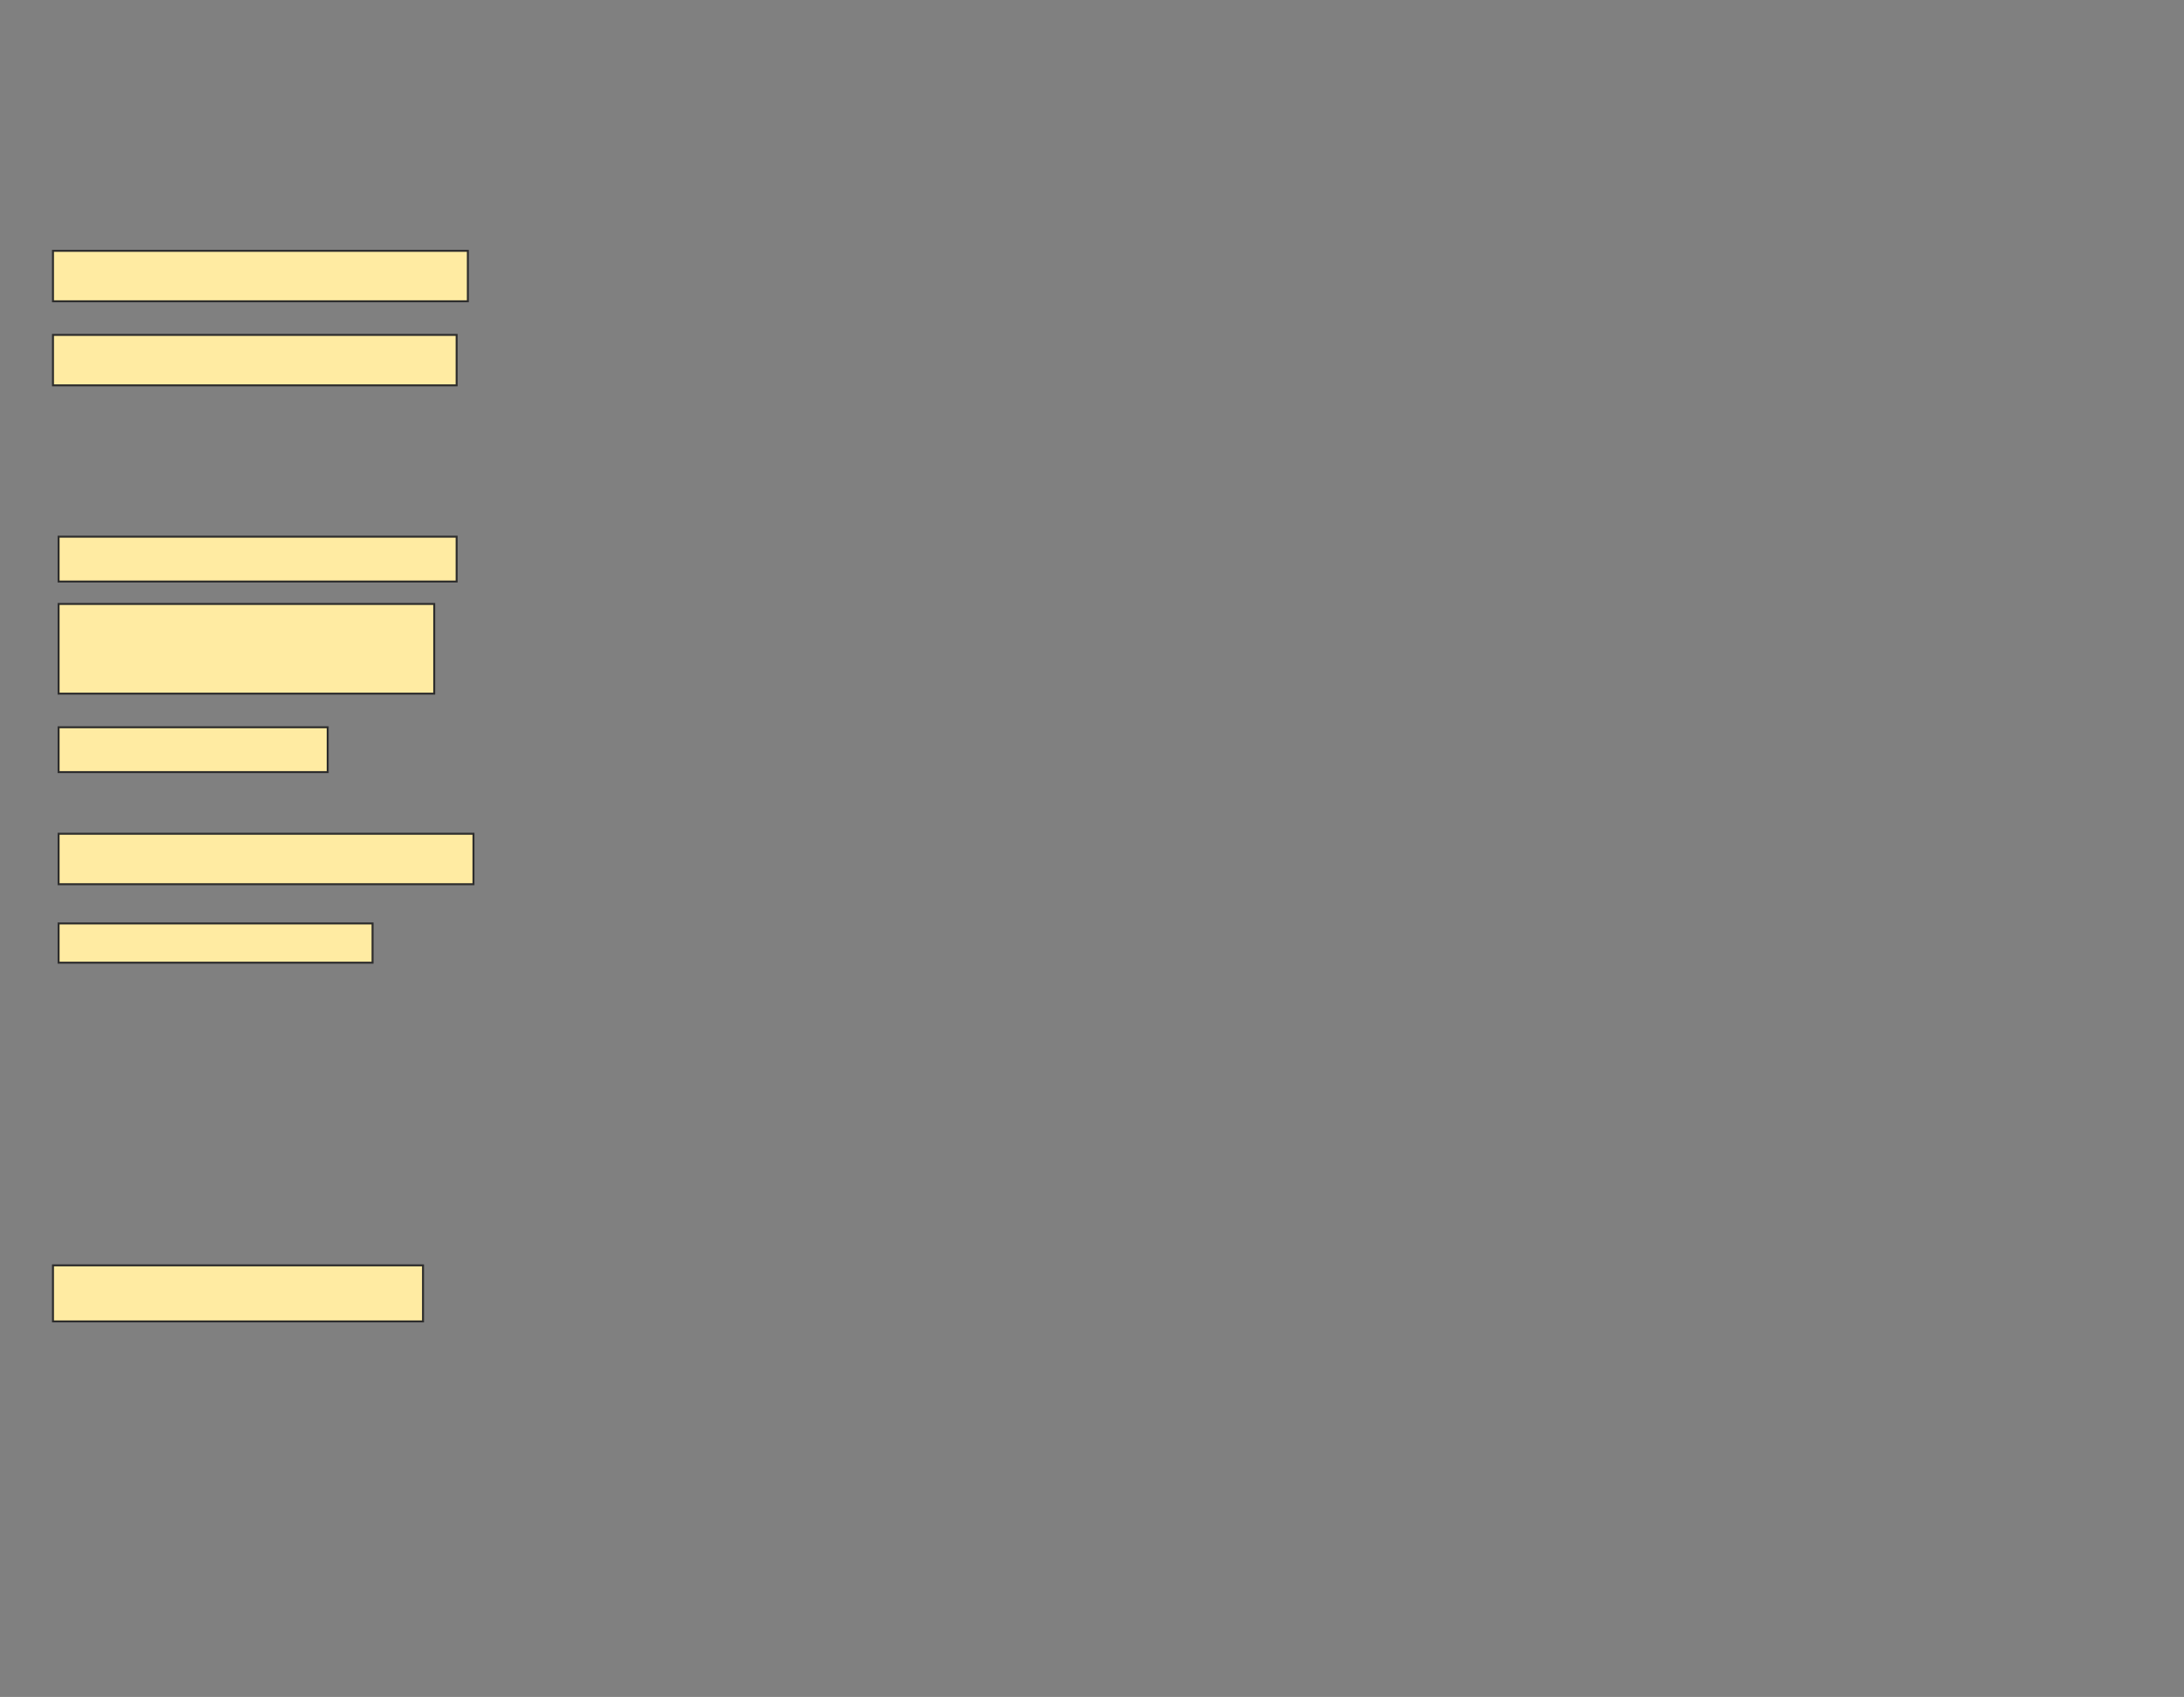 <svg height="865" width="1113" xmlns="http://www.w3.org/2000/svg">
 <rect width="100%" height="100%" fill="#808080" stroke="none"/>
 <!-- Created with Image Occlusion Enhanced -->
 <g>
  <title>Labels</title>
 </g>
 <g>
  <title>Masks</title>
  <rect fill="#FFEBA2" height="25.714" id="329add2446eb405797c2f7dd0c68514c-ao-1" stroke="#2D2D2D" width="211.429" x="27" y="127.857"/>
  <rect fill="#FFEBA2" height="25.714" id="329add2446eb405797c2f7dd0c68514c-ao-2" stroke="#2D2D2D" width="205.714" x="27" y="170.714"/>
  <rect fill="#FFEBA2" height="22.857" id="329add2446eb405797c2f7dd0c68514c-ao-3" stroke="#2D2D2D" width="202.857" x="29.857" y="273.571"/>
  <rect fill="#FFEBA2" height="45.714" id="329add2446eb405797c2f7dd0c68514c-ao-4" stroke="#2D2D2D" width="191.429" x="29.857" y="307.857"/>
  <rect fill="#FFEBA2" height="22.857" id="329add2446eb405797c2f7dd0c68514c-ao-5" stroke="#2D2D2D" width="137.143" x="29.857" y="370.714"/>
  <rect fill="#FFEBA2" height="25.714" id="329add2446eb405797c2f7dd0c68514c-ao-6" stroke="#2D2D2D" width="211.429" x="29.857" y="425"/>
  <rect fill="#FFEBA2" height="20" id="329add2446eb405797c2f7dd0c68514c-ao-7" stroke="#2D2D2D" width="160" x="29.857" y="470.714"/>
  
  <rect fill="#FFEBA2" height="28.571" id="329add2446eb405797c2f7dd0c68514c-ao-9" stroke="#2D2D2D" width="188.571" x="27" y="645"/>
 </g>
</svg>